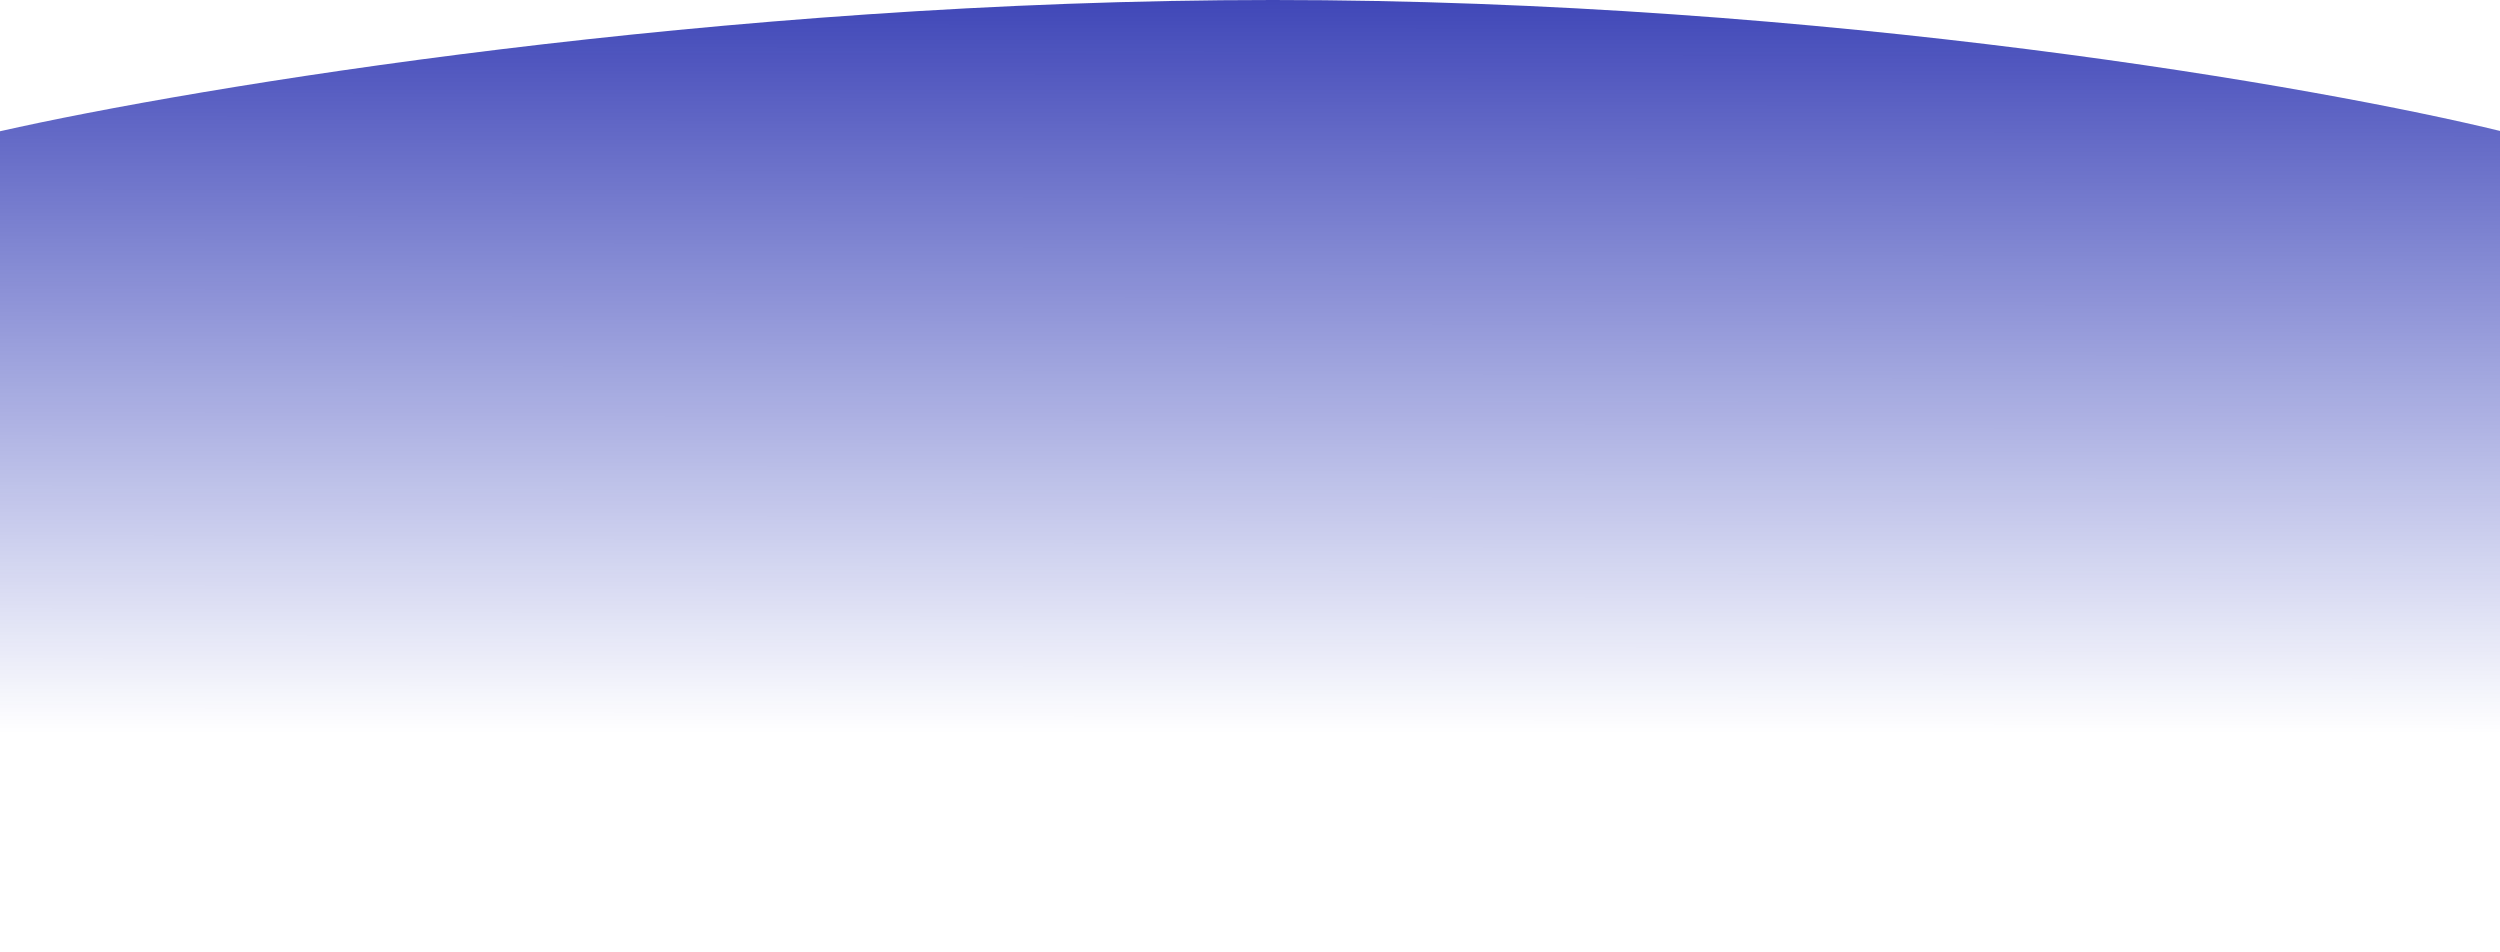 <svg width="1920" height="731" viewBox="0 0 1920 731" fill="none" xmlns="http://www.w3.org/2000/svg">
<path d="M977.5 0C552.3 0 148.667 67.204 0 100.805V731H1921V100.805C1783.67 67.204 1402.7 0 977.5 0Z" fill="url(#paint0_linear_1083_4238)"/>
<defs>
<linearGradient id="paint0_linear_1083_4238" x1="961" y1="-199.122" x2="960.687" y2="698.195" gradientUnits="userSpaceOnUse">
<stop offset="0.011" stop-color="#00069B"/>
<stop offset="0.85" stop-color="#0011AD" stop-opacity="0"/>
</linearGradient>
</defs>
</svg>
